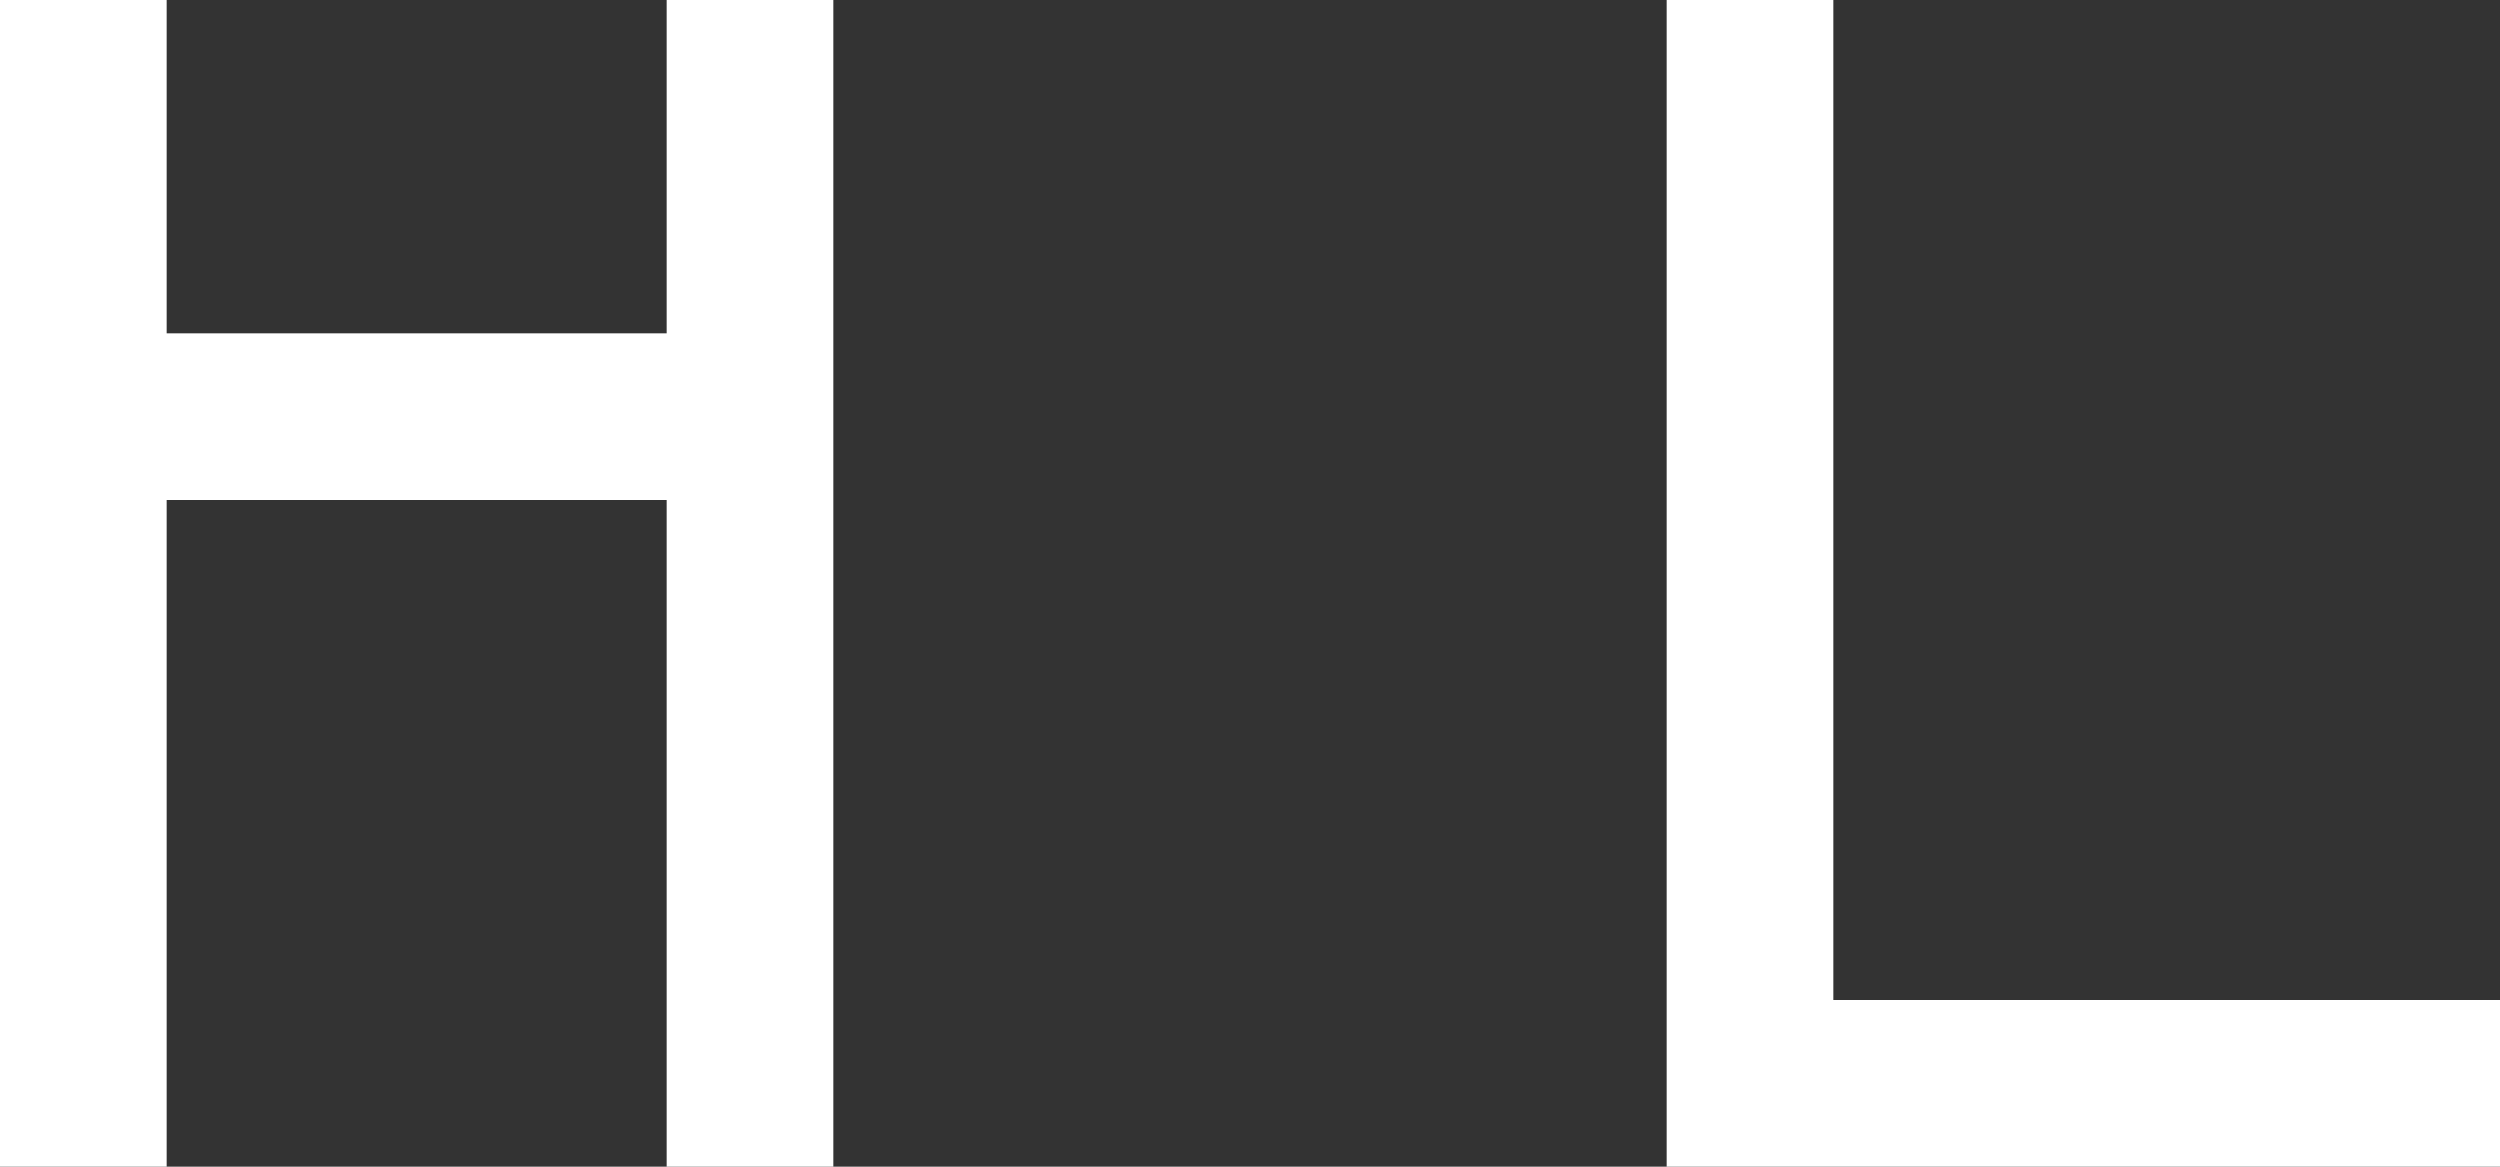 <svg id="Layer_1" data-name="Layer 1" xmlns="http://www.w3.org/2000/svg" viewBox="0 0 120 56"><rect x="0" y="0" width="120" height="56" fill="#333333" stroke="none"/><defs><style>.cls-1{fill:#fff;}</style></defs><path class="cls-1" d="M59.49,40.42v56h-8v-32h-24v32h-8v-56h8v16h24v-16Z" transform="translate(-19.49 -40.42)"/><path class="cls-1" d="M139.49,96.42h-40v-56h8v48h32Z" transform="translate(-19.49 -40.42)"/></svg>